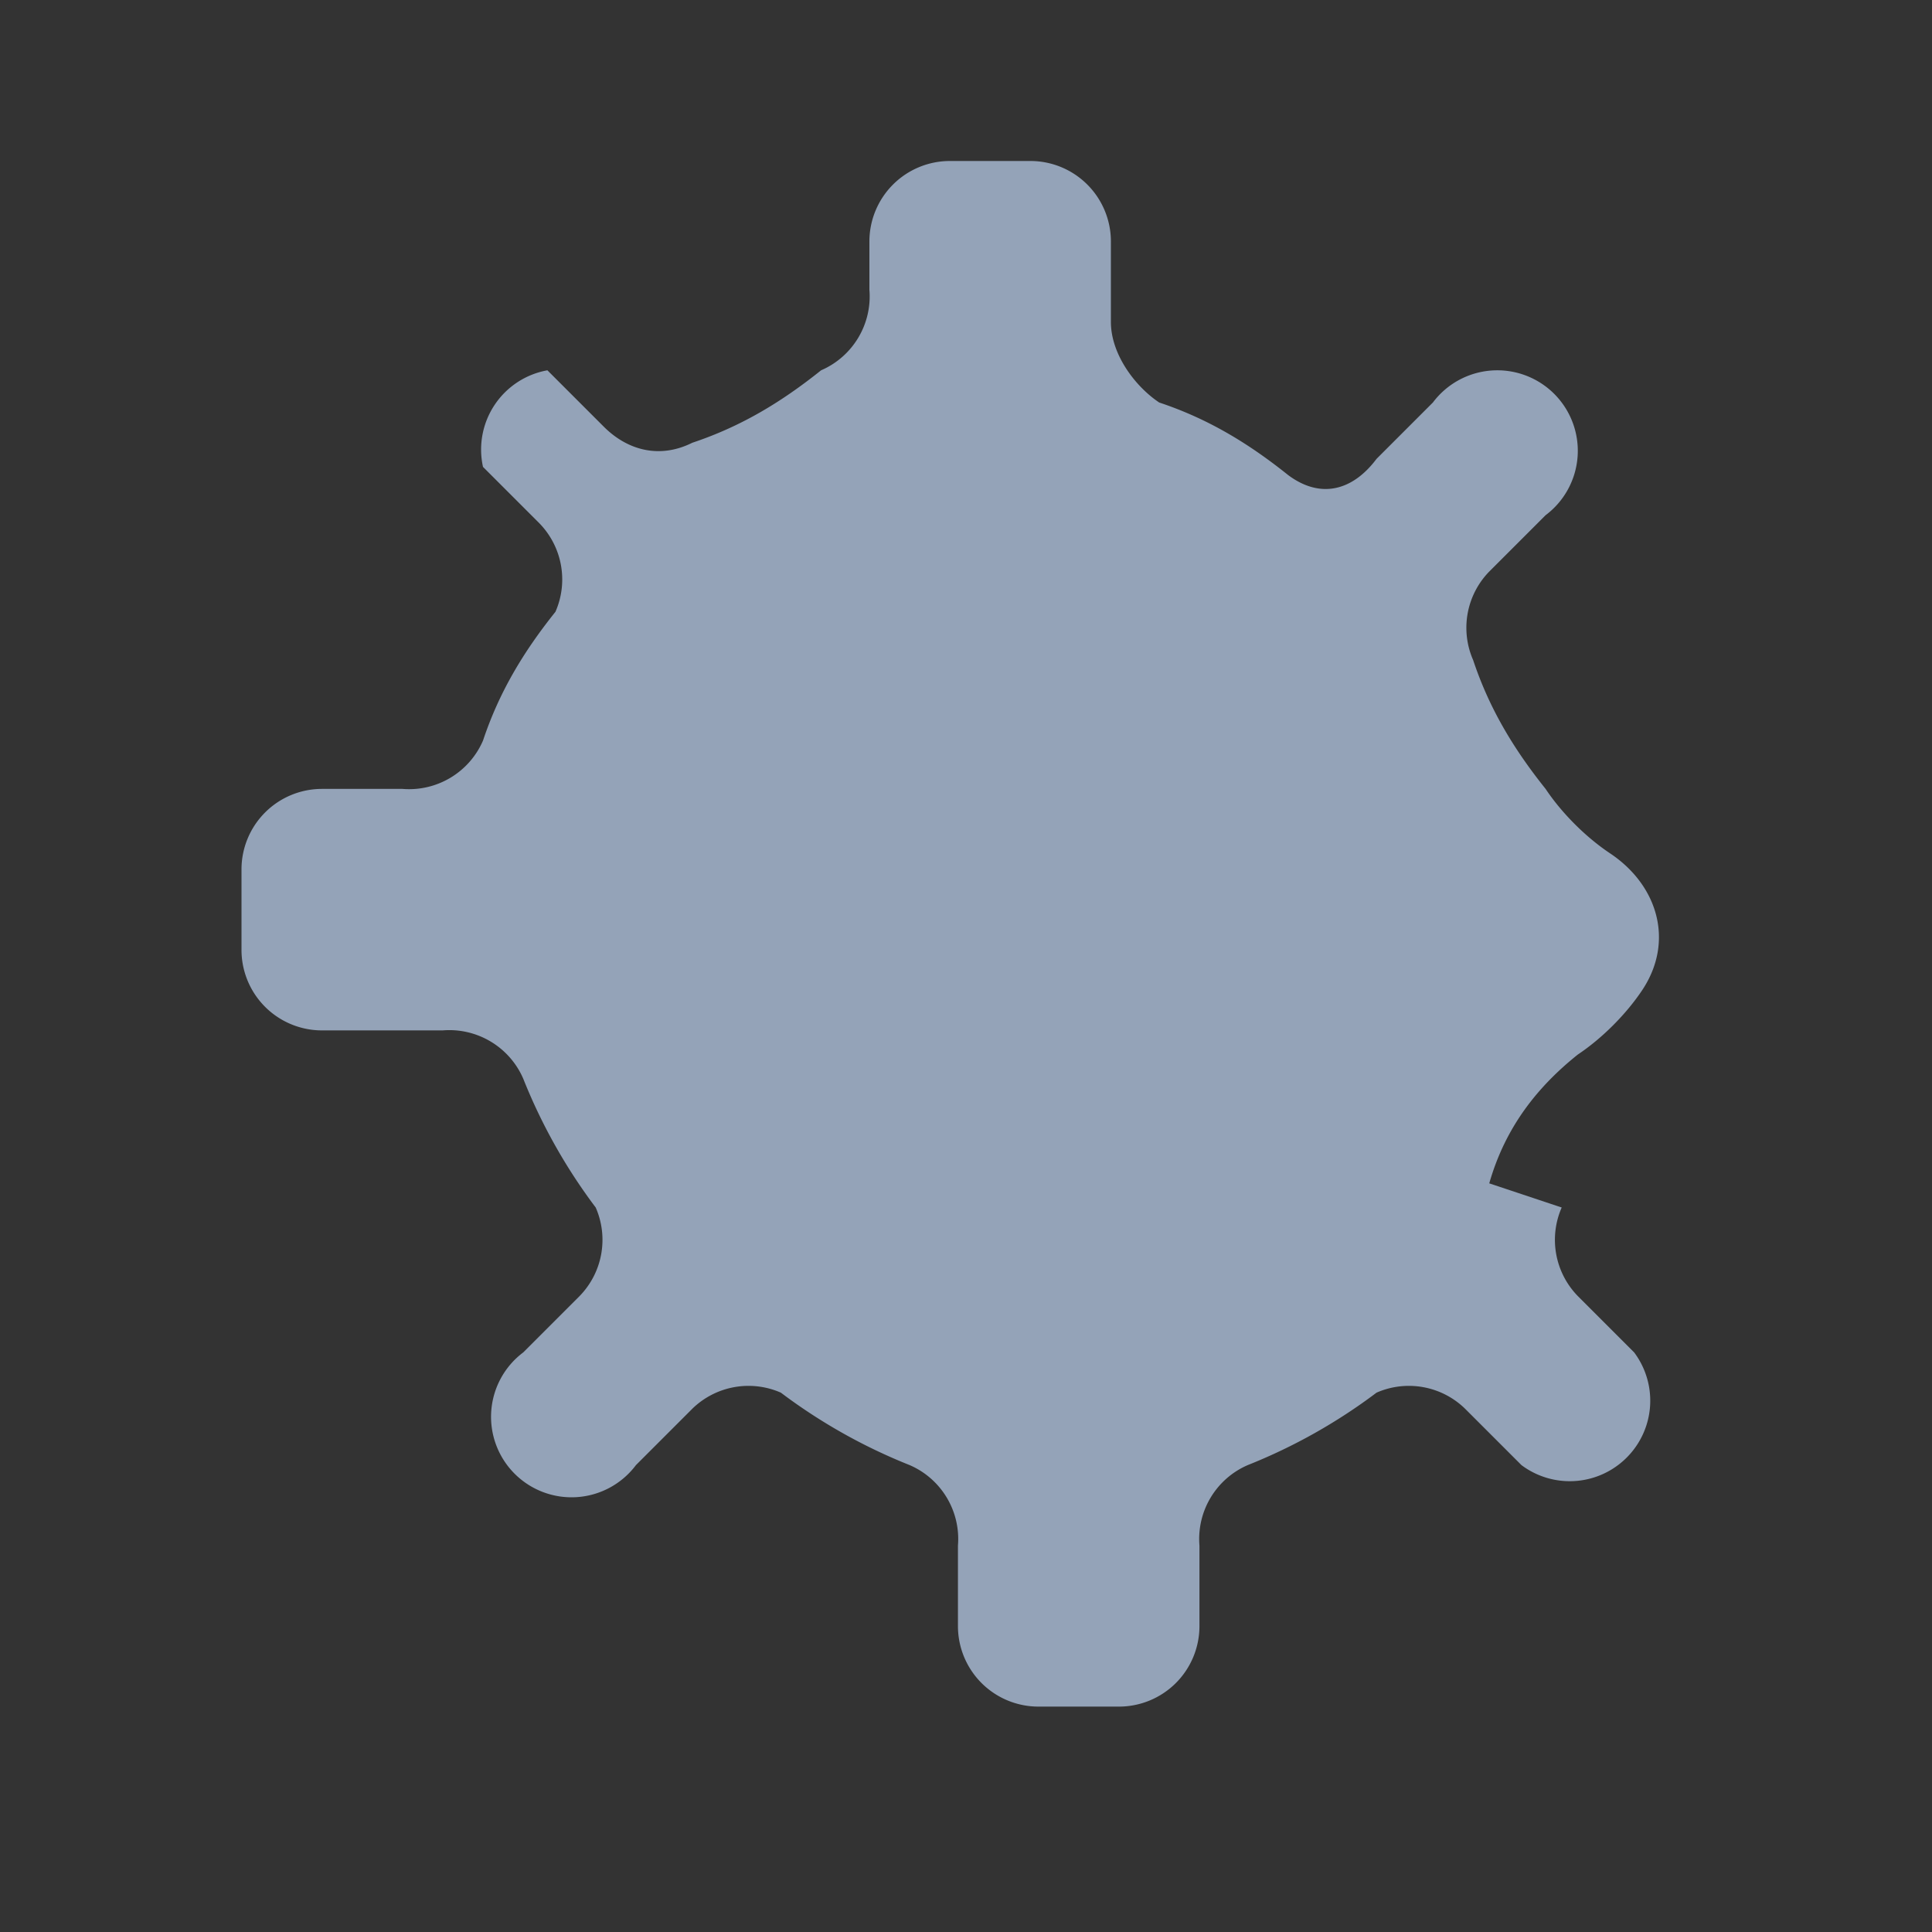<?xml version="1.0" encoding="UTF-8"?>
<svg xmlns="http://www.w3.org/2000/svg" width="24" height="24" viewBox="0 0 24 24" fill="none">
  <rect x="0" y="0" width="24" height="24" fill="#333333" stroke="none"/>
  <path d="M12 15.5A3.5 3.5 0 1 0 12 8.5a3.5 3.5 0 0 0 0 7z" fill="#E6EEF3"/>
  <path d="M19.4 15a1 1 0 0 0 .2 1.1l.7.7a1 1 0 0 1-1.4 1.4l-.7-.7a1 1 0 0 0-1.1-.2 6.9 6.9 0 0 1-1.6.9 1 1 0 0 0-.6 1v1a1 1 0 0 1-1 1h-1a1 1 0 0 1-1-1v-1a1 1 0 0 0-.6-1 6.9 6.9 0 0 1-1.6-.9 1 1 0 0 0-1.1.2l-.7.7a1 1 0 1 1-1.4-1.4l.7-.7a1 1 0 0 0 .2-1.1 6.9 6.9 0 0 1-.9-1.6 1 1 0 0 0-1-.6H4a1 1 0 0 1-1-1v-1a1 1 0 0 1 1-1h1a1 1 0 0 0 1-.6c.2-.6.5-1.1.9-1.6a1 1 0 0 0-.2-1.1l-.7-.7A1 1 0 0 1 6.8 4.6l.7.7c.3.3.7.4 1.1.2.6-.2 1.1-.5 1.6-.9a1 1 0 0 0 .6-1V3a1 1 0 0 1 1-1h1a1 1 0 0 1 1 1v1c0 .4.3.8.6 1 .6.2 1.1.5 1.6.9.4.3.8.2 1.1-.2l.7-.7a1 1 0 1 1 1.4 1.4l-.7.7a1 1 0 0 0-.2 1.1c.2.6.5 1.1.9 1.6.2.3.5.6.8.8.6.4.8 1.1.4 1.7-.2.3-.5.6-.8.8-.5.4-.9.9-1.1 1.6z" fill="#94A3B8"/>
</svg>
